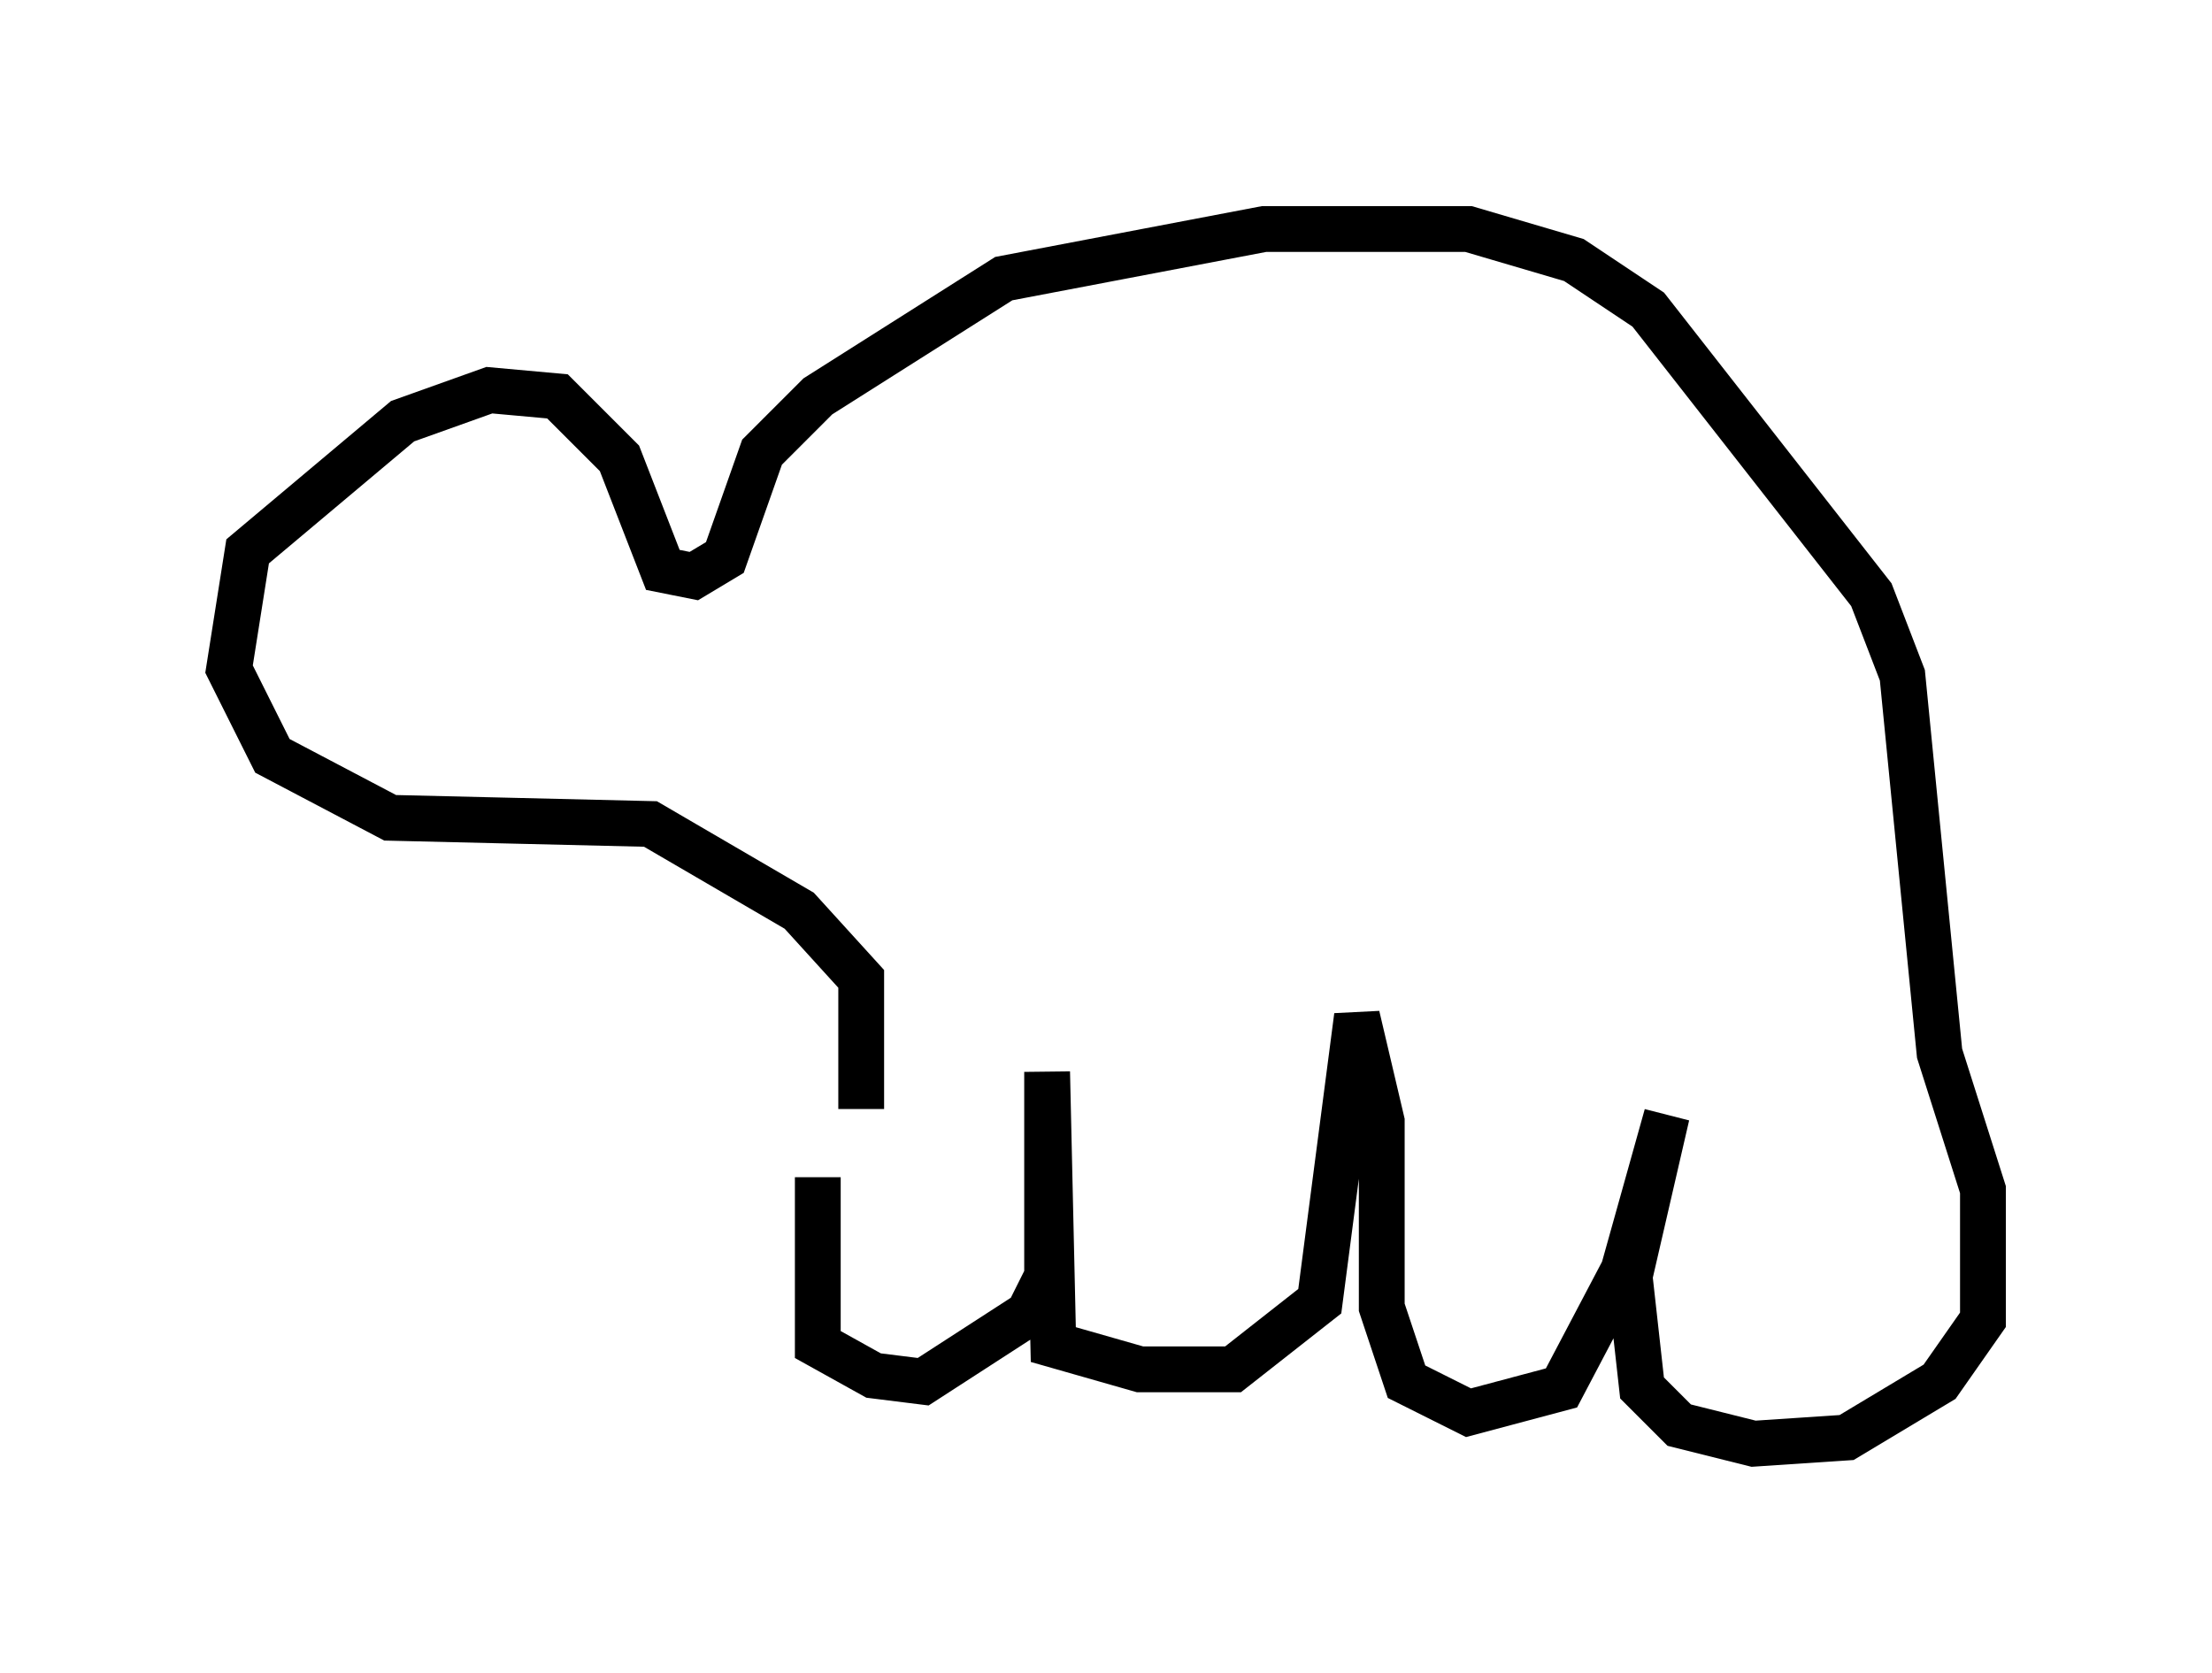 <?xml version="1.0" encoding="utf-8" ?>
<svg baseProfile="full" height="36.522" version="1.1" width="48.295" xmlns="http://www.w3.org/2000/svg" xmlns:ev="http://www.w3.org/2001/xml-events" xmlns:xlink="http://www.w3.org/1999/xlink"><defs /><rect fill="white" height="36.522" width="48.295" x="0" y="0" /><path d="M18.396, 23.268 m-0.541, 2.436 l0.0, 3.654 1.218, 0.677 l1.083, 0.135 2.3, -1.488 l0.406, -0.812 0.0, -4.465 l0.135, 5.954 1.894, 0.541 l2.03, 0.0 1.894, -1.488 l0.812, -6.225 0.541, 2.3 l0.0, 4.059 0.541, 1.624 l1.353, 0.677 2.03, -0.541 l1.353, -2.571 0.947, -3.383 l-0.812, 3.518 0.271, 2.436 l0.812, 0.812 1.624, 0.406 l2.03, -0.135 2.03, -1.218 l0.947, -1.353 0.0, -2.842 l-0.947, -2.977 -0.812, -8.254 l-0.677, -1.759 -4.871, -6.225 l-1.624, -1.083 -2.3, -0.677 l-4.465, 0.0 -5.683, 1.083 l-4.059, 2.571 -1.218, 1.218 l-0.812, 2.3 -0.677, 0.406 l-0.677, -0.135 -0.947, -2.436 l-1.353, -1.353 -1.488, -0.135 l-1.894, 0.677 -3.383, 2.842 l-0.406, 2.571 0.947, 1.894 l2.571, 1.353 5.683, 0.135 l3.248, 1.894 1.353, 1.488 l0.0, 2.842 " fill="none" stroke="black" stroke-width="1" /></svg>